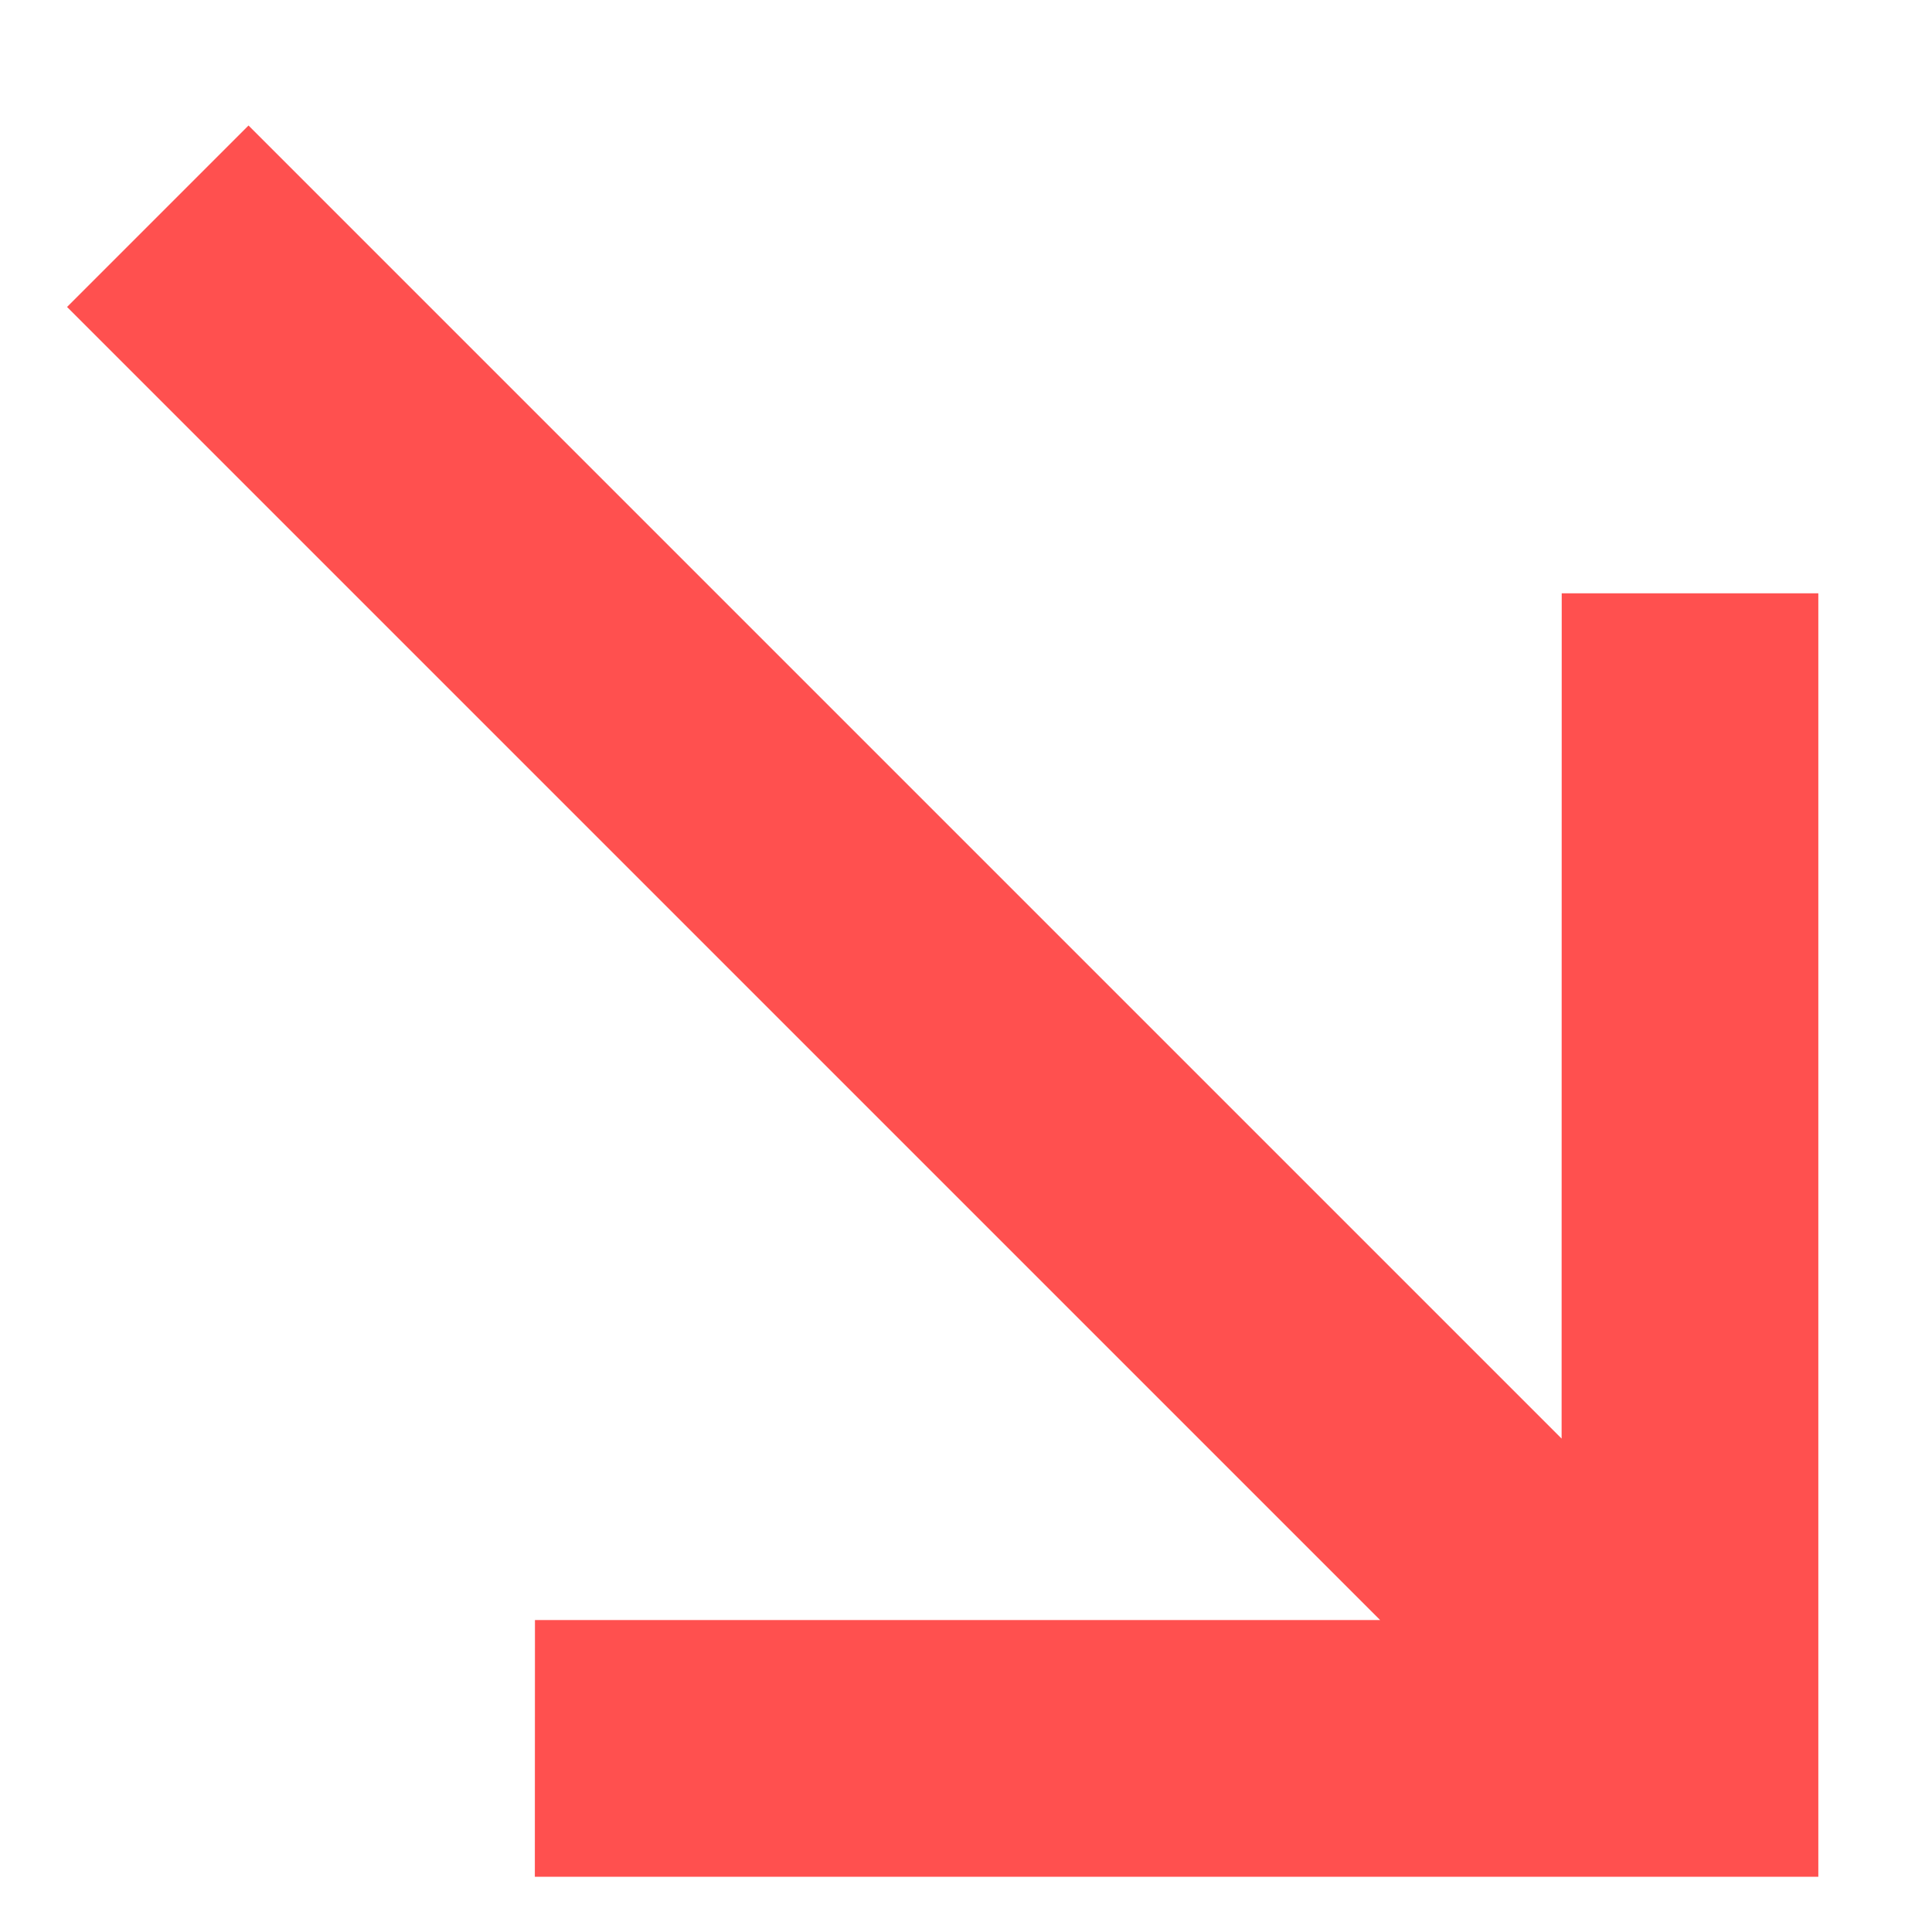 <?xml version="1.0" encoding="UTF-8"?>
<svg width="12px" height="12px" viewBox="0 0 12 12" version="1.1" xmlns="http://www.w3.org/2000/svg" xmlns:xlink="http://www.w3.org/1999/xlink">
    <g id="Coin-Tracker-App---Dark---7" stroke="none" stroke-width="1" fill="none" fill-rule="evenodd" transform="translate(-413, -186)">
        <g id="Group-3" transform="translate(173, 183)" fill="#FF504F">
            <g id="Price-change-/-Down" transform="translate(185, 0)">
                <path d="M61.934,5.259 L61.934,16.793 L60.34,16.793 L60.34,5.259 L56.627,8.971 L55.5,7.844 L61.137,2.207 L62.264,3.334 L66.774,7.844 L65.646,8.971 L61.934,5.259 Z" id="Price-down-icon" transform="translate(61.137, 9.5) rotate(-225) translate(-61.137, -9.5) "></path>
            </g>
        </g>
    </g>
</svg>